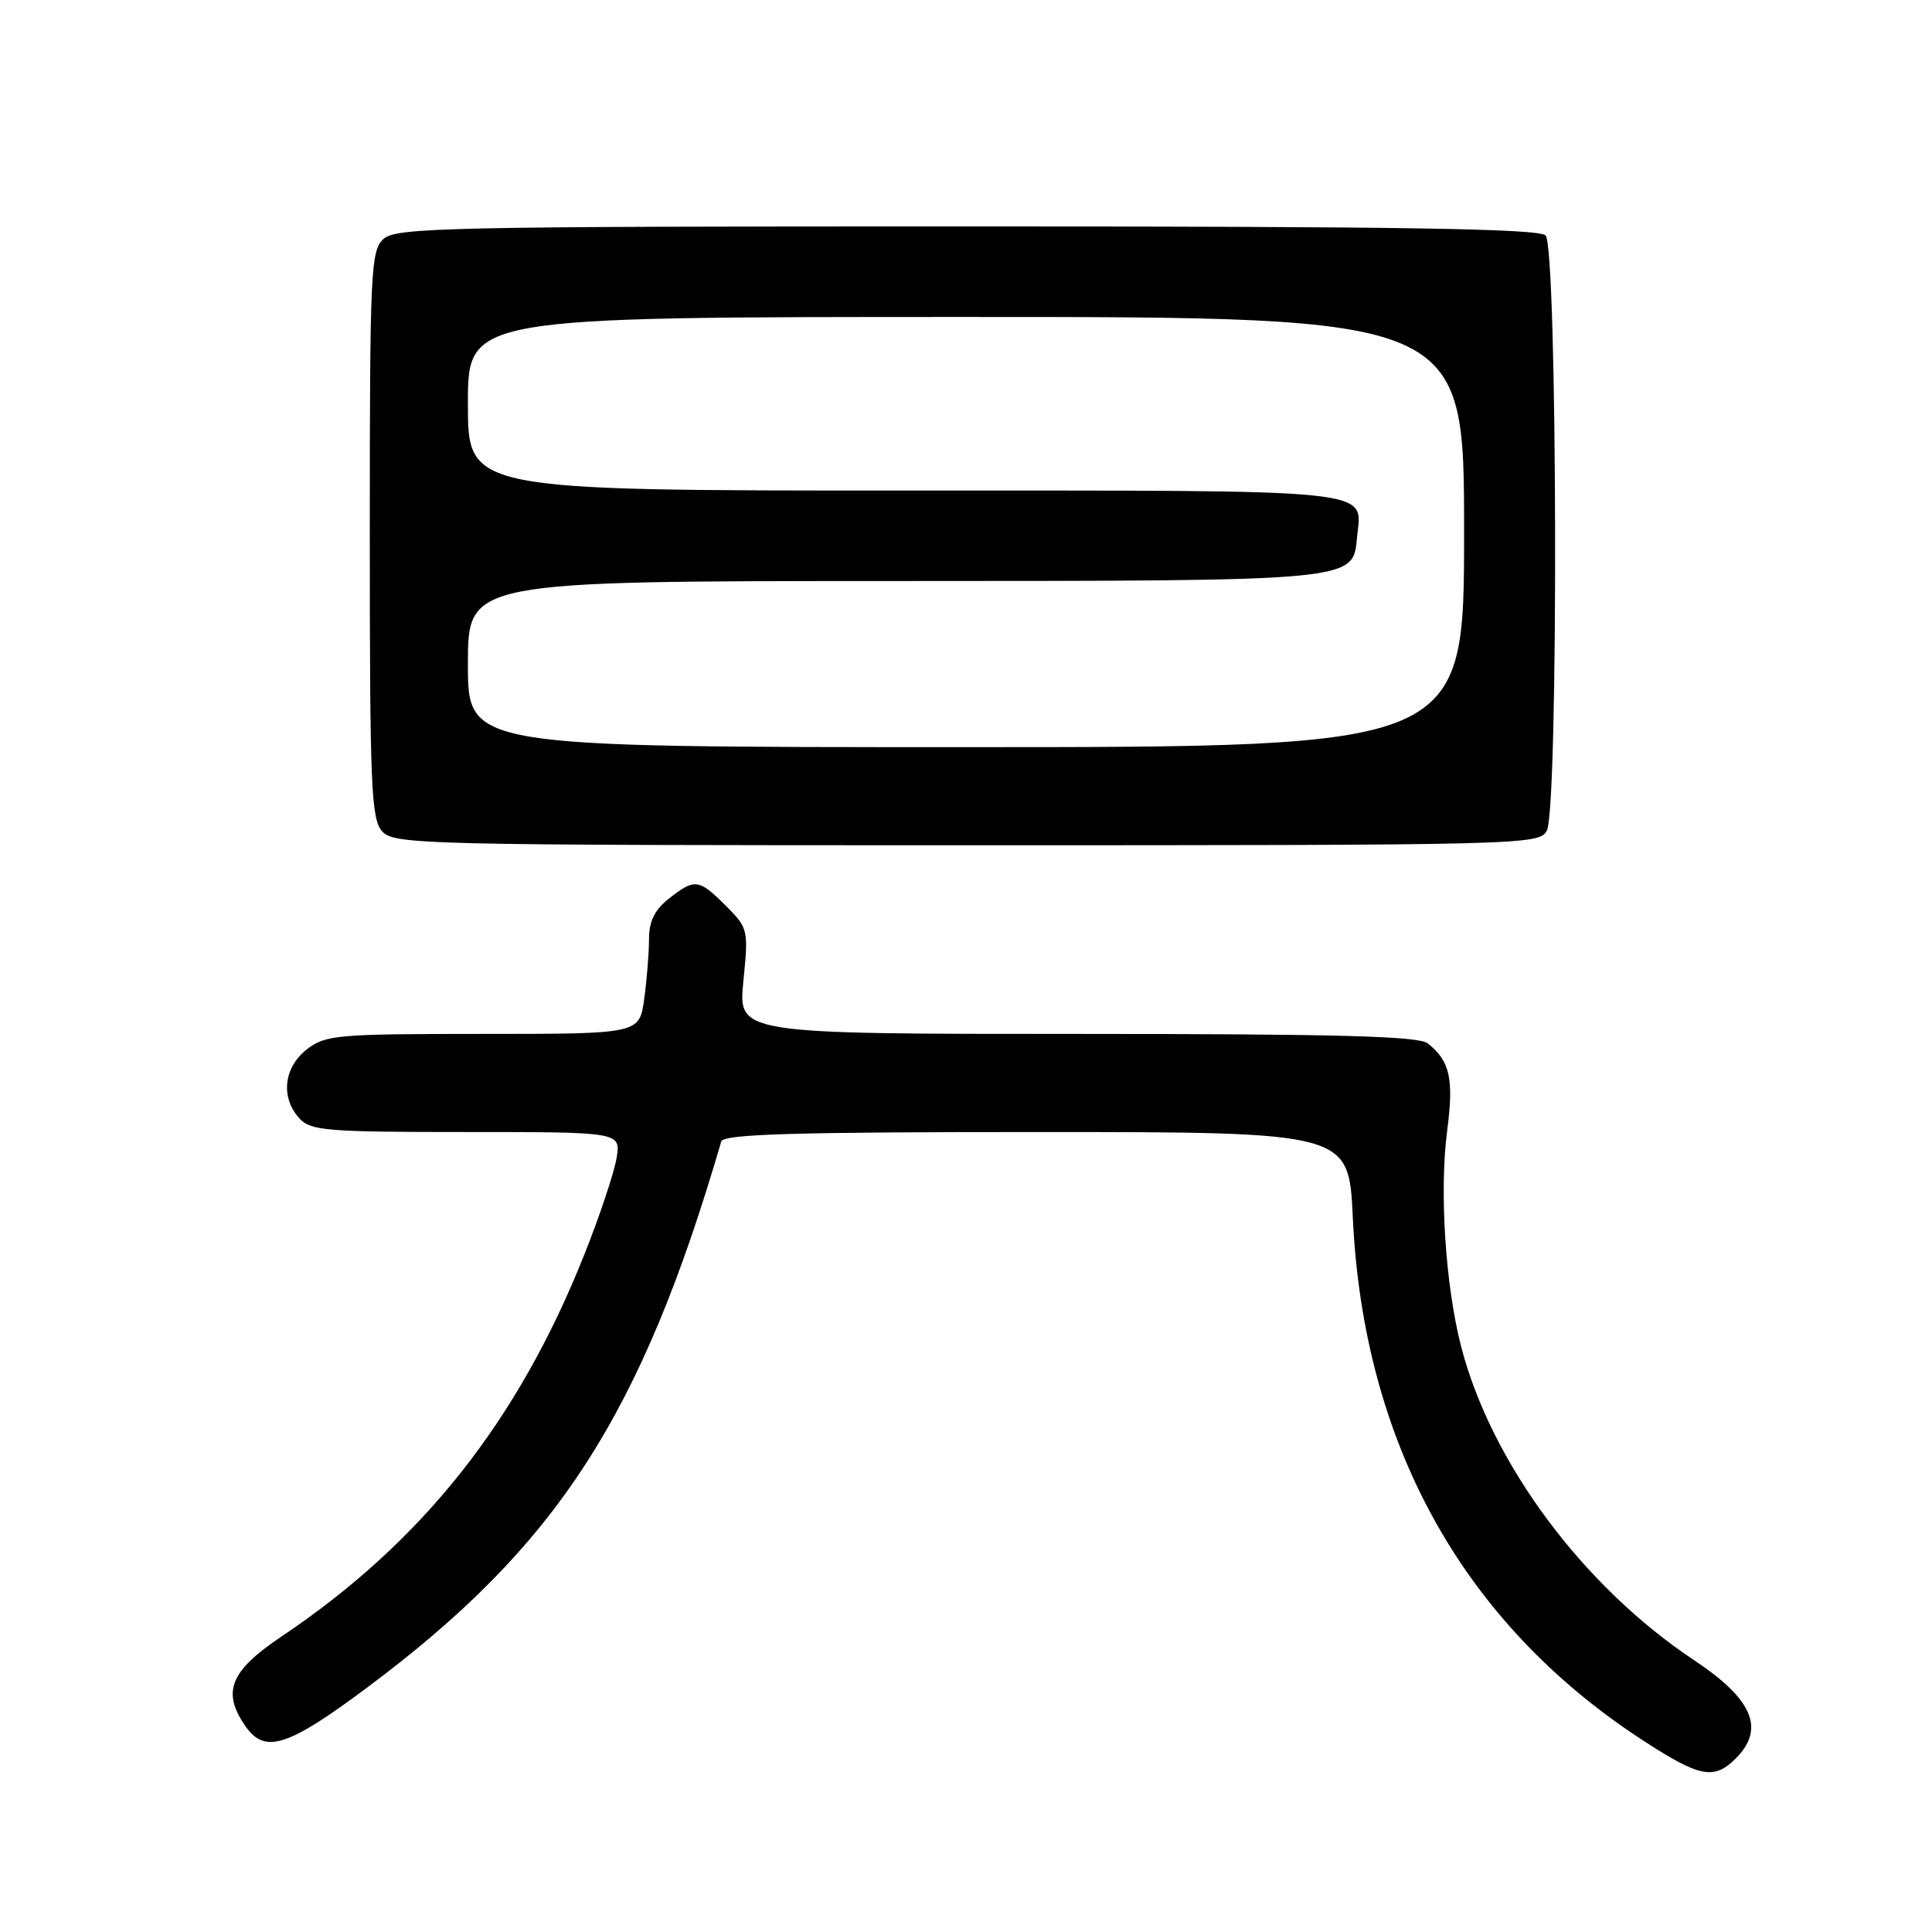 <?xml version="1.0" encoding="UTF-8" standalone="no"?>
<!DOCTYPE svg PUBLIC "-//W3C//DTD SVG 1.1//EN" "http://www.w3.org/Graphics/SVG/1.1/DTD/svg11.dtd" >
<svg xmlns="http://www.w3.org/2000/svg" xmlns:xlink="http://www.w3.org/1999/xlink" version="1.1" viewBox="0 0 256 256">
 <g >
 <path fill="currentColor"
d=" M 230.00 233.00 C 233.92 229.08 232.26 225.16 224.51 220.01 C 209.76 210.21 197.60 193.85 193.61 178.43 C 191.52 170.31 190.71 157.85 191.76 149.80 C 192.65 142.93 192.14 140.60 189.18 138.25 C 187.98 137.29 177.13 137.00 142.71 137.00 C 97.80 137.00 97.80 137.00 98.50 130.02 C 99.18 123.19 99.14 122.98 96.18 120.02 C 92.59 116.44 92.07 116.37 88.63 119.07 C 86.74 120.56 86.00 122.07 86.00 124.43 C 86.00 126.24 85.71 129.81 85.36 132.36 C 84.73 137.00 84.73 137.00 64.00 137.00 C 44.54 137.00 43.11 137.13 40.63 139.07 C 37.59 141.47 37.16 145.41 39.65 148.17 C 41.16 149.83 43.22 150.00 61.79 150.00 C 82.26 150.00 82.26 150.00 81.70 153.45 C 81.39 155.34 79.48 161.08 77.44 166.20 C 68.64 188.34 55.95 204.34 37.25 216.88 C 30.46 221.44 29.36 224.22 32.56 228.78 C 35.11 232.42 38.15 231.45 48.62 223.63 C 73.80 204.85 84.92 187.71 95.57 151.25 C 95.86 150.28 105.08 150.00 137.33 150.00 C 178.72 150.00 178.72 150.00 179.25 161.25 C 180.64 191.20 193.75 214.93 217.45 230.45 C 225.21 235.52 227.09 235.91 230.00 233.00 Z  M 204.96 110.07 C 206.53 107.14 206.37 32.77 204.80 31.20 C 203.89 30.29 185.50 30.00 128.13 30.00 C 59.31 30.00 52.50 30.15 50.83 31.65 C 49.12 33.20 49.00 35.75 49.00 70.83 C 49.00 104.33 49.18 108.54 50.65 110.17 C 52.23 111.91 55.95 112.00 128.12 112.00 C 202.05 112.00 203.96 111.95 204.96 110.07 Z  M 62.00 88.00 C 62.00 77.00 62.00 77.00 118.25 76.99 C 180.13 76.97 179.25 77.05 179.82 71.16 C 180.44 64.68 183.55 65.00 119.88 65.00 C 62.00 65.00 62.00 65.00 62.00 53.50 C 62.00 42.00 62.00 42.00 128.00 42.00 C 194.00 42.00 194.00 42.00 194.00 70.50 C 194.00 99.00 194.00 99.00 128.00 99.00 C 62.00 99.00 62.00 99.00 62.00 88.00 Z "/>
</g>
</svg>